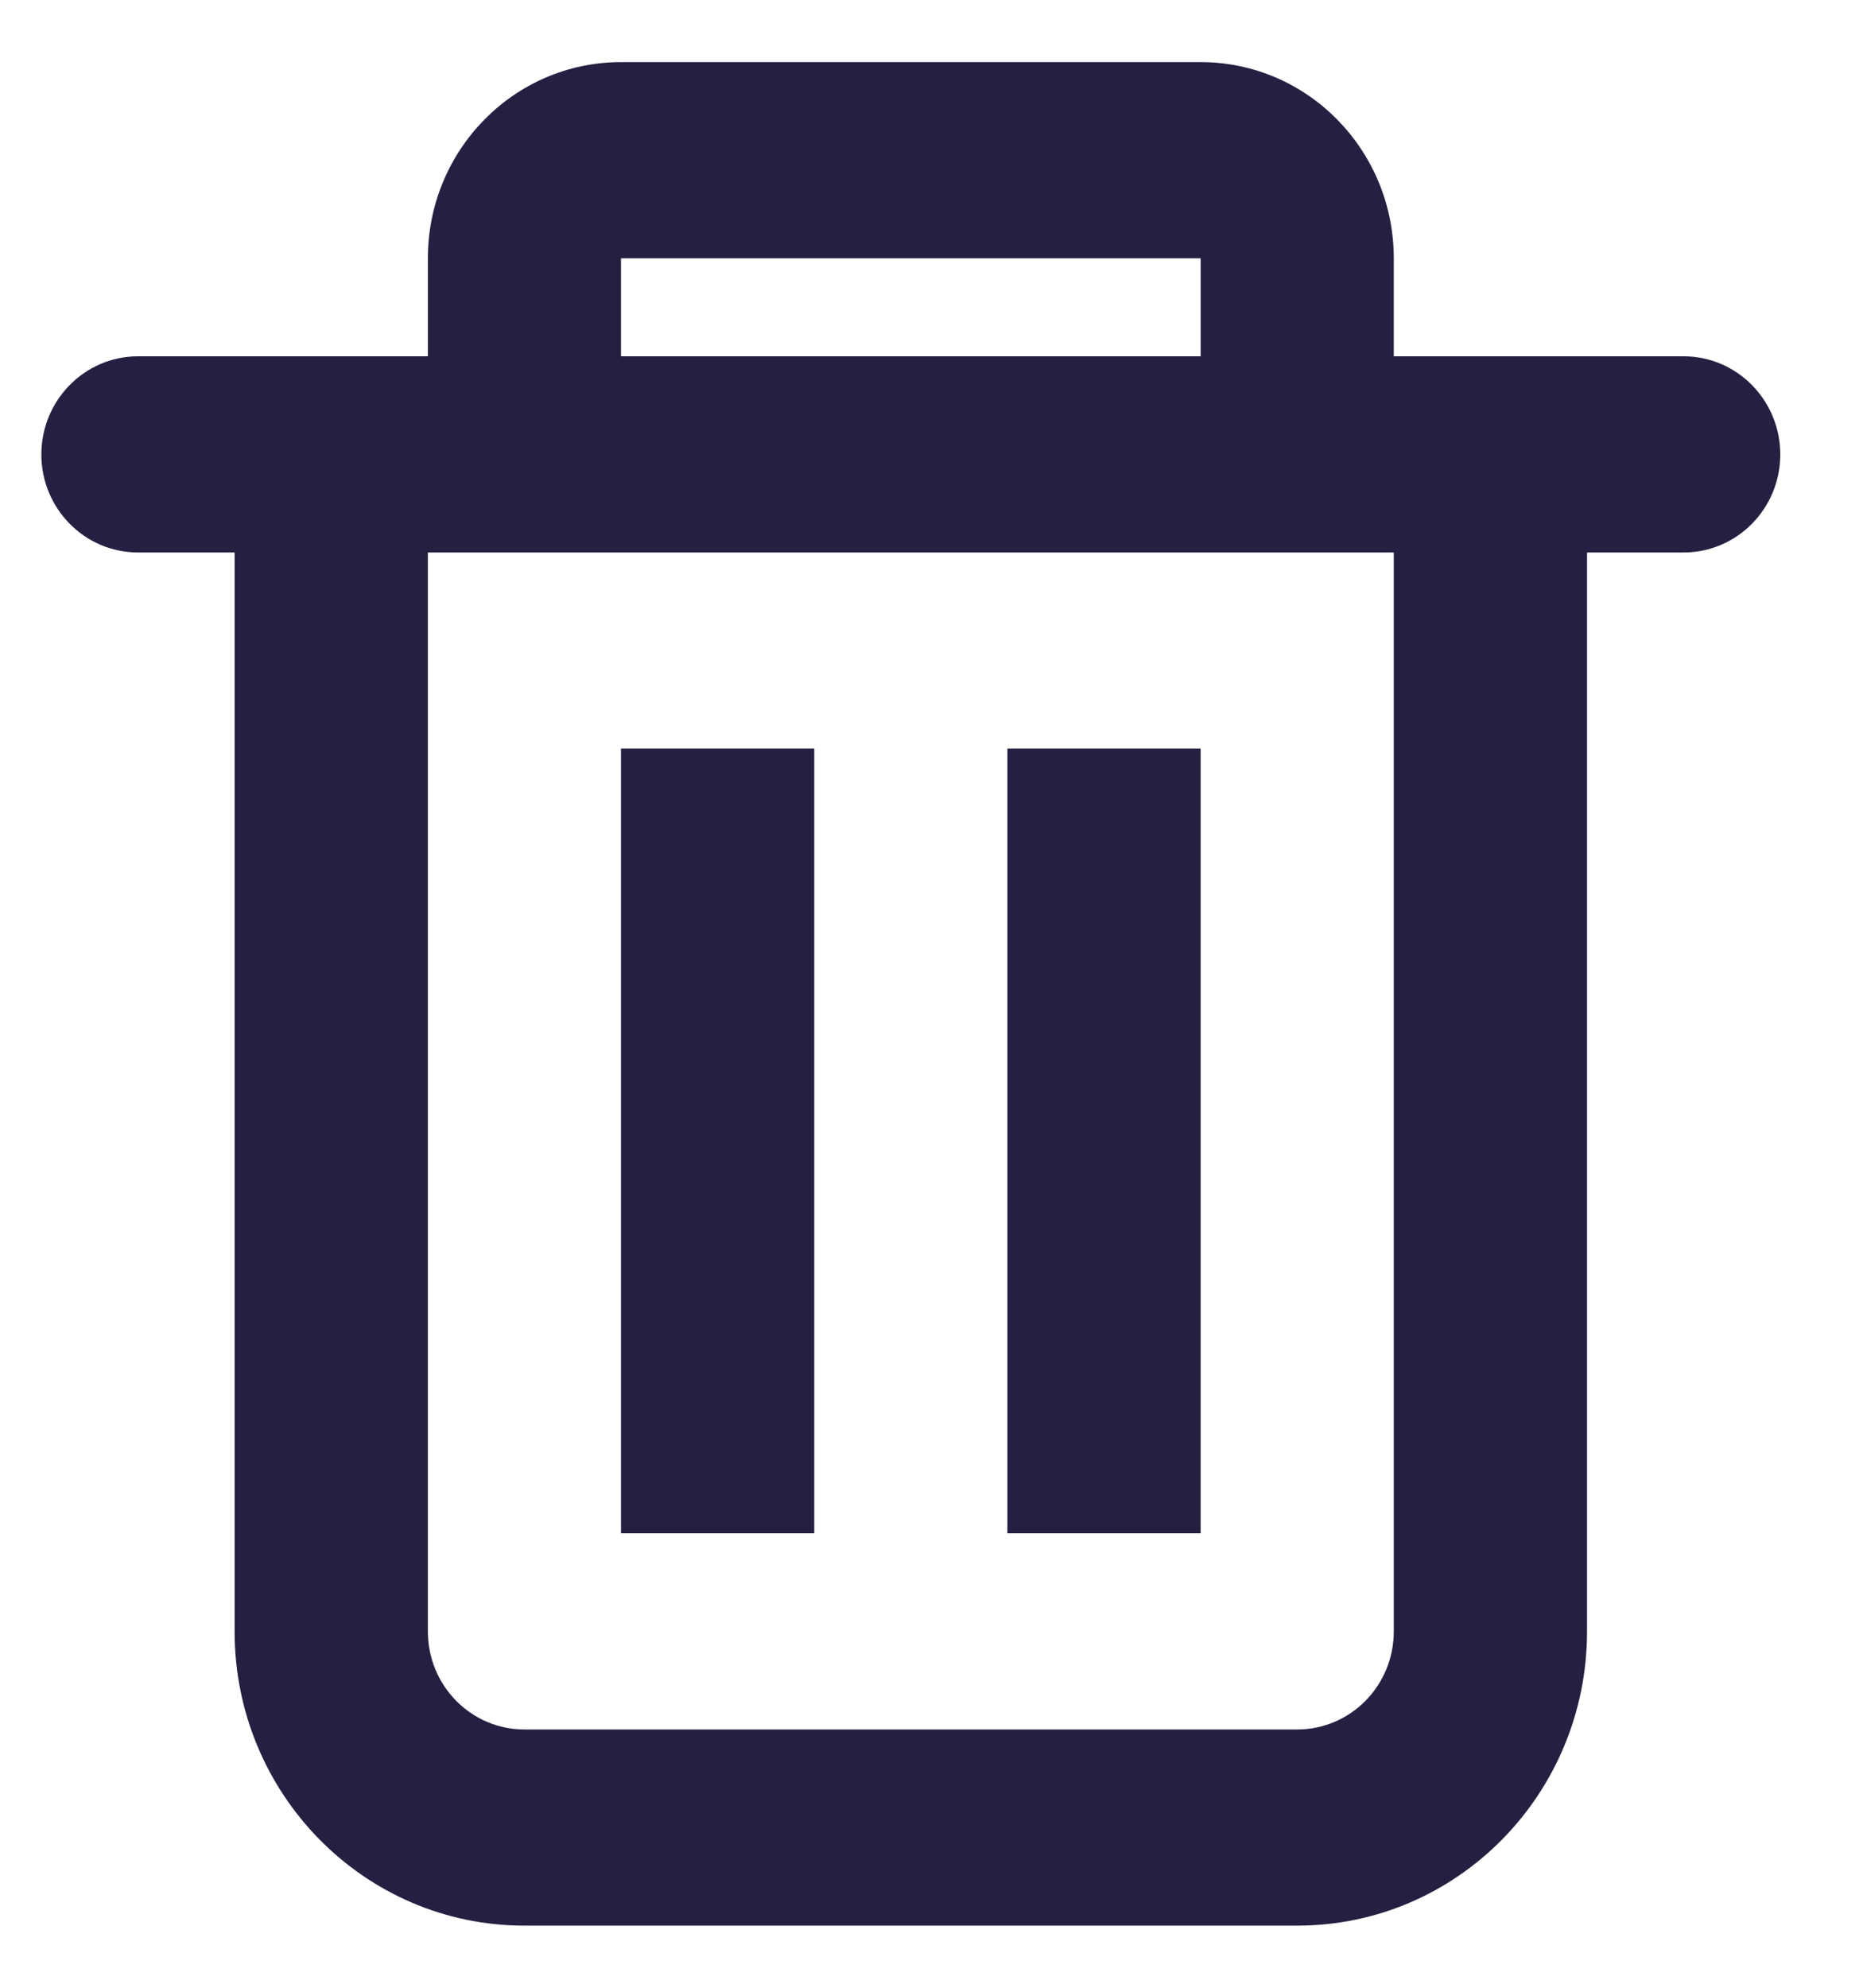 <svg width="15" height="16" viewBox="0 0 15 16" fill="none" xmlns="http://www.w3.org/2000/svg">
<g id="trash">
<path fill-rule="evenodd" clip-rule="evenodd" d="M11.222 2.868V2.079C11.222 1.207 10.526 0.5 9.667 0.5H5C4.141 0.5 3.445 1.207 3.445 2.079V2.868H1.111C0.682 2.868 0.333 3.222 0.333 3.658C0.333 4.094 0.682 4.447 1.111 4.447H1.889V13.132C1.889 14.44 2.934 15.5 4.222 15.5H10.445C11.733 15.5 12.778 14.44 12.778 13.132V4.447H13.556C13.985 4.447 14.334 4.094 14.334 3.658C14.334 3.222 13.985 2.868 13.556 2.868H11.222ZM9.667 2.079H5V2.868H9.667V2.079ZM11.222 4.447H3.445V13.132C3.445 13.568 3.793 13.921 4.222 13.921H10.445C10.874 13.921 11.222 13.568 11.222 13.132V4.447Z" fill="#242041"/>
<path d="M5 6.026H6.556V12.342H5V6.026Z" fill="#242041"/>
<path d="M8.111 6.026H9.667V12.342H8.111V6.026Z" fill="#242041"/>
</g>
</svg>
